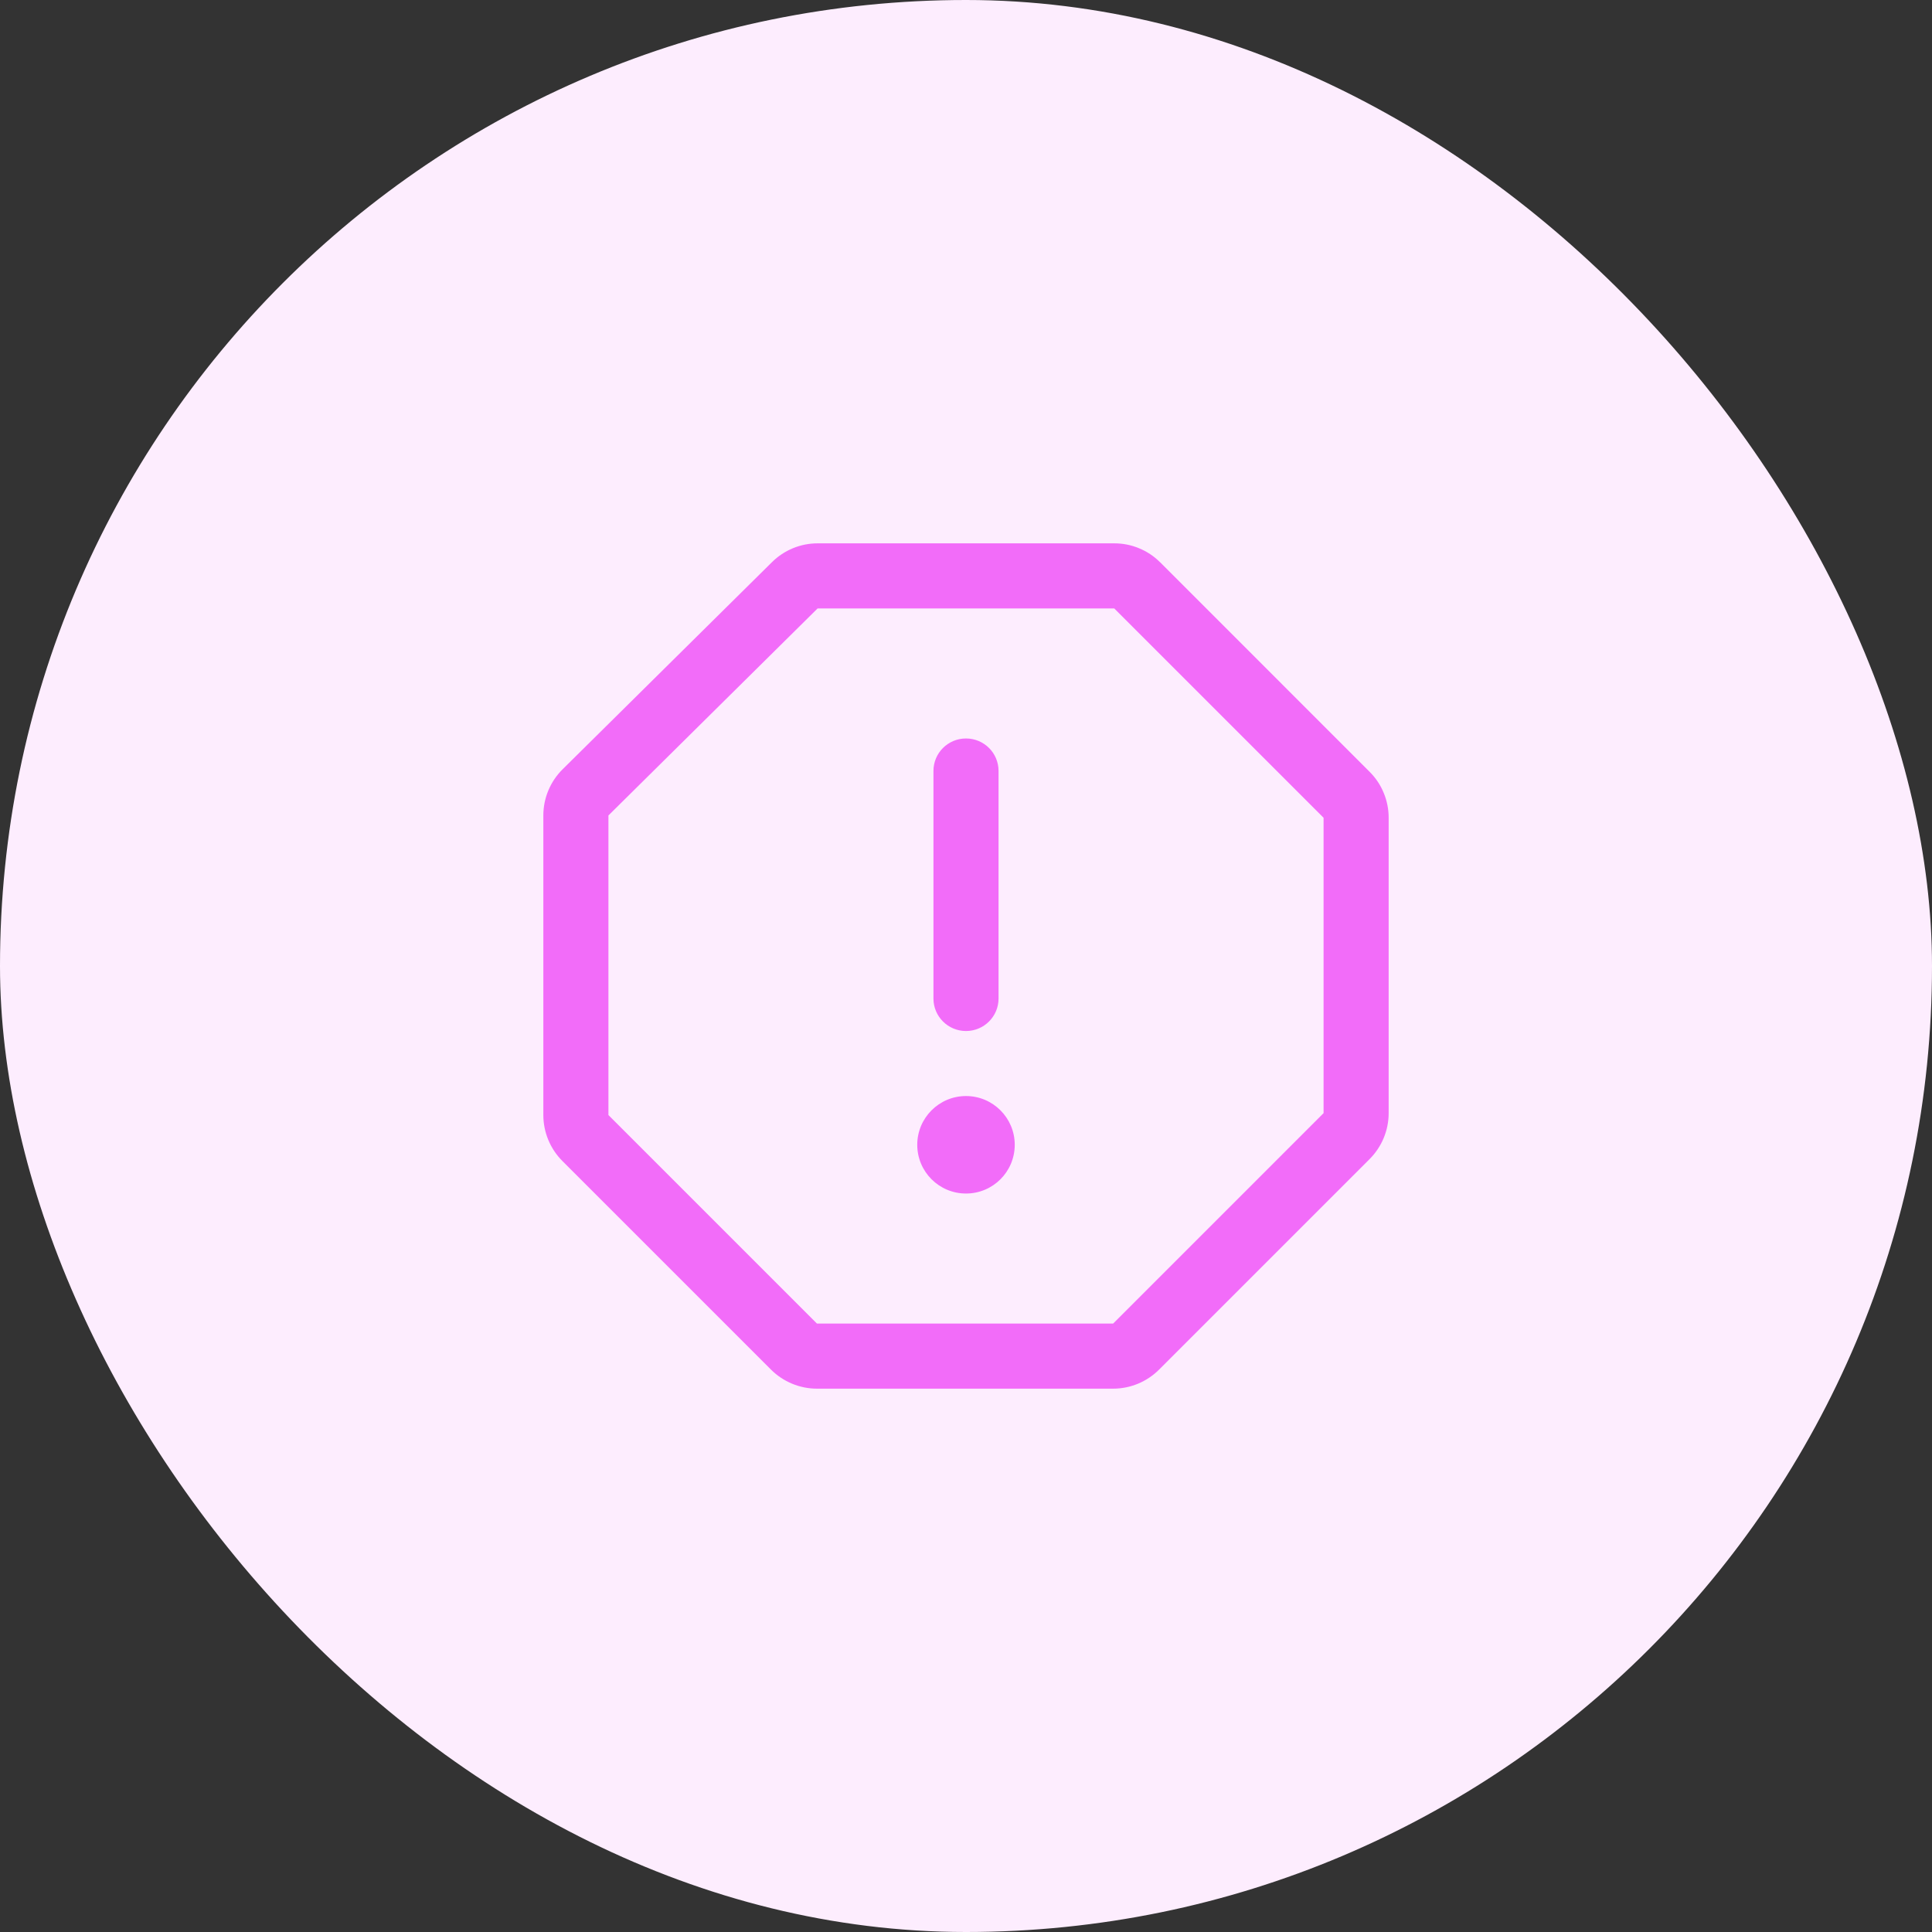 <svg width="26" height="26" viewBox="0 0 26 26" fill="none" xmlns="http://www.w3.org/2000/svg">
<rect x="0" y="0" width="26" height="26" fill="#333333" stroke="none"/>
<rect width="26" height="26" rx="13" fill="#FDEDFE"/>
<path fill-rule="evenodd" clip-rule="evenodd" d="M13 9.938C13.242 9.938 13.438 10.133 13.438 10.375V13.438C13.438 13.679 13.242 13.875 13 13.875C12.758 13.875 12.562 13.679 12.562 13.438V10.375C12.562 10.133 12.758 9.938 13 9.938Z" fill="#F26CF9"/>
<path fill-rule="evenodd" clip-rule="evenodd" d="M14.995 7.312C15.11 7.312 15.223 7.334 15.328 7.378C15.434 7.421 15.53 7.485 15.611 7.566L15.612 7.566L18.434 10.389C18.515 10.47 18.579 10.566 18.622 10.672C18.666 10.778 18.688 10.891 18.688 11.005L18.688 11.005L18.688 11.004V11.005V14.98C18.688 15.213 18.595 15.435 18.431 15.599L15.599 18.431C15.435 18.595 15.213 18.688 14.98 18.688H10.994C10.762 18.688 10.539 18.595 10.375 18.431L7.569 15.625C7.405 15.461 7.312 15.238 7.312 15.006V10.974C7.312 10.74 7.406 10.516 7.572 10.352L10.388 7.566C10.552 7.403 10.773 7.312 11.003 7.312H14.995ZM14.995 8.188L17.812 11.005V14.98L14.98 17.812H10.994L8.188 15.006V10.974L11.003 8.188H14.995Z" fill="#F26CF9"/>
<path d="M13 16.062C13.362 16.062 13.656 15.769 13.656 15.406C13.656 15.044 13.362 14.75 13 14.75C12.638 14.75 12.344 15.044 12.344 15.406C12.344 15.769 12.638 16.062 13 16.062Z" fill="#F26CF9"/>
</svg>
